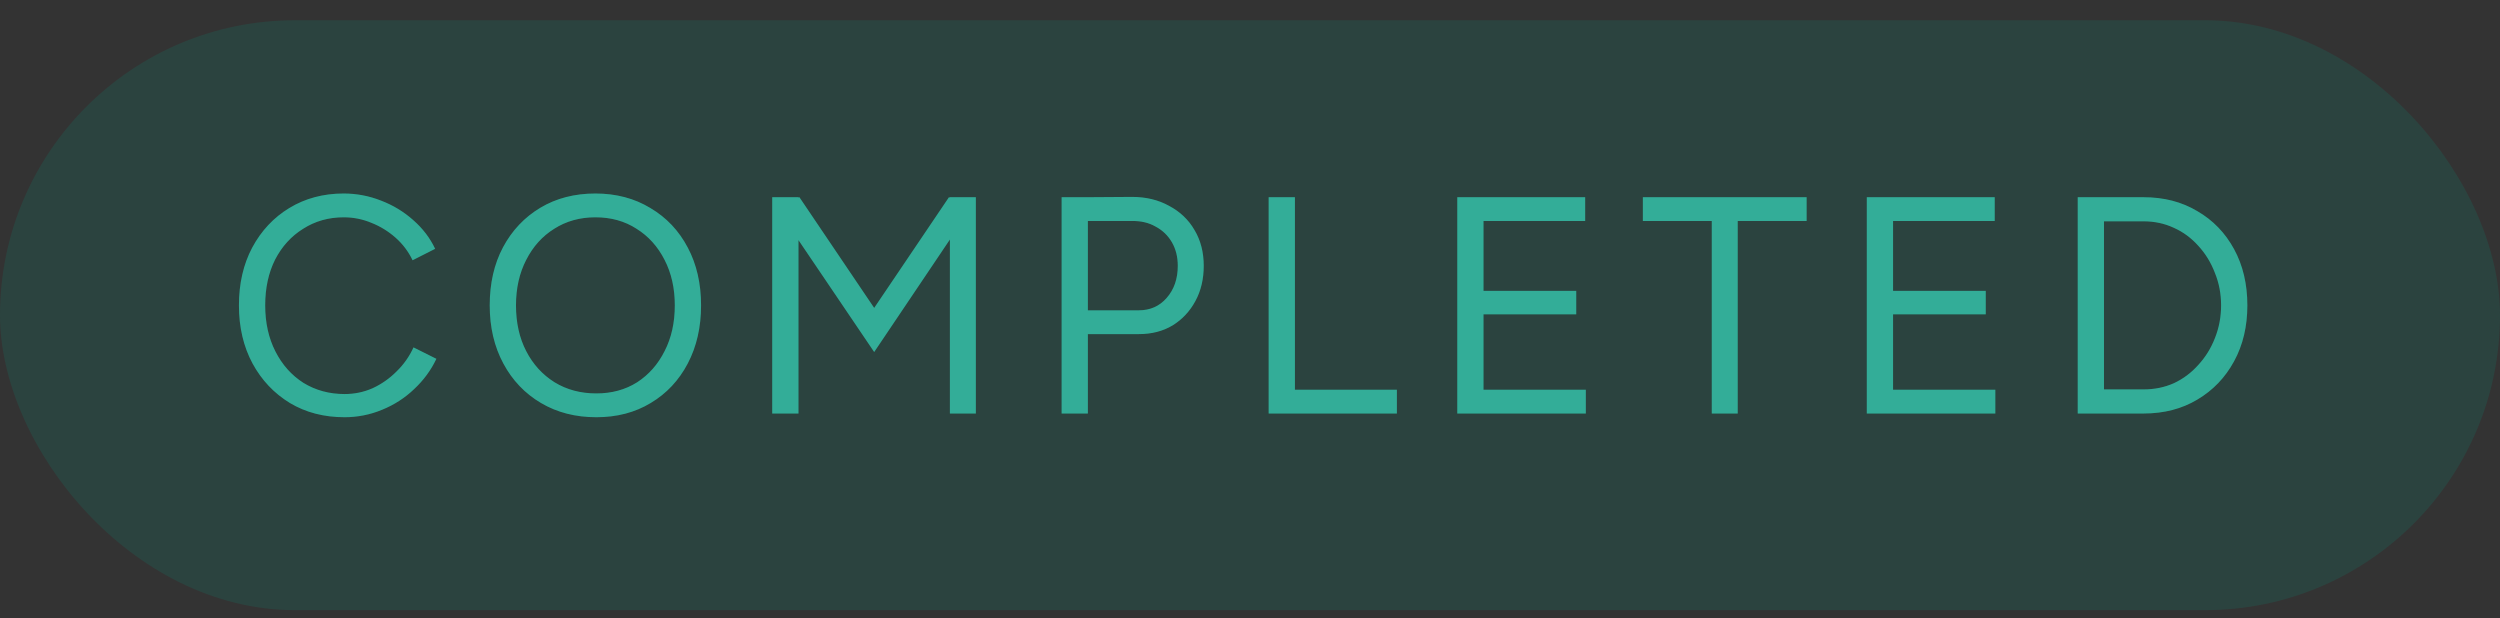 <svg width="89" height="22" viewBox="0 0 89 22" fill="none" xmlns="http://www.w3.org/2000/svg">
<rect x="0" y="0" width="89" height="22" fill="#333333" stroke="none"/>
<rect y="0.721" width="89" height="21" rx="10.5" fill="#00997E" fill-opacity="0.16"/>
<path d="M12.268 14.853C11.535 14.853 10.886 14.685 10.321 14.347C9.756 14.003 9.313 13.533 8.99 12.939C8.667 12.338 8.506 11.649 8.506 10.871C8.506 10.094 8.664 9.408 8.979 8.814C9.302 8.213 9.742 7.744 10.299 7.406C10.864 7.062 11.509 6.889 12.235 6.889C12.697 6.889 13.141 6.974 13.566 7.142C13.991 7.304 14.373 7.535 14.71 7.835C15.047 8.129 15.308 8.47 15.491 8.858L14.688 9.265C14.541 8.957 14.34 8.69 14.083 8.462C13.826 8.235 13.54 8.059 13.225 7.934C12.91 7.802 12.58 7.736 12.235 7.736C11.7 7.736 11.219 7.872 10.794 8.143C10.369 8.407 10.035 8.774 9.793 9.243C9.558 9.713 9.441 10.255 9.441 10.871C9.441 11.487 9.562 12.034 9.804 12.51C10.046 12.987 10.38 13.361 10.805 13.632C11.238 13.896 11.725 14.028 12.268 14.028C12.62 14.028 12.954 13.959 13.269 13.819C13.584 13.673 13.867 13.475 14.116 13.225C14.373 12.976 14.574 12.69 14.721 12.367L15.535 12.774C15.344 13.178 15.08 13.537 14.743 13.852C14.413 14.168 14.032 14.413 13.599 14.589C13.174 14.765 12.73 14.853 12.268 14.853ZM21.229 14.853C20.488 14.853 19.832 14.685 19.26 14.347C18.688 14.01 18.24 13.541 17.918 12.939C17.595 12.338 17.434 11.649 17.434 10.871C17.434 10.087 17.591 9.397 17.907 8.803C18.229 8.202 18.673 7.733 19.238 7.395C19.802 7.058 20.455 6.889 21.196 6.889C21.936 6.889 22.589 7.062 23.154 7.406C23.726 7.744 24.169 8.213 24.485 8.814C24.8 9.408 24.958 10.094 24.958 10.871C24.958 11.649 24.8 12.338 24.485 12.939C24.169 13.541 23.729 14.01 23.165 14.347C22.607 14.685 21.962 14.853 21.229 14.853ZM21.229 14.006C21.779 14.006 22.263 13.874 22.681 13.61C23.099 13.339 23.425 12.969 23.66 12.499C23.902 12.03 24.023 11.487 24.023 10.871C24.023 10.263 23.902 9.724 23.66 9.254C23.418 8.778 23.084 8.407 22.659 8.143C22.241 7.872 21.753 7.736 21.196 7.736C20.646 7.736 20.158 7.872 19.733 8.143C19.307 8.407 18.974 8.778 18.732 9.254C18.49 9.724 18.369 10.263 18.369 10.871C18.369 11.487 18.49 12.03 18.732 12.499C18.974 12.969 19.311 13.339 19.744 13.61C20.176 13.874 20.671 14.006 21.229 14.006ZM31.121 12.532L27.645 7.395L28.019 7.197L28.459 7.021L31.572 11.63L31.121 12.532ZM27.491 14.721V7.021H28.426V14.721H27.491ZM31.121 12.532L30.67 11.63L33.783 7.021L34.223 7.197L34.586 7.384L31.121 12.532ZM33.816 14.721V7.021H34.74V14.721H33.816ZM38.673 11.894V11.047H40.544C40.947 11.047 41.277 10.901 41.533 10.607C41.797 10.307 41.929 9.925 41.929 9.463C41.929 9.148 41.86 8.869 41.721 8.627C41.581 8.385 41.387 8.198 41.138 8.066C40.895 7.927 40.613 7.861 40.291 7.868H38.673V7.021L40.301 7.01C40.8 7.01 41.24 7.117 41.621 7.329C42.01 7.535 42.311 7.821 42.523 8.187C42.743 8.554 42.853 8.979 42.853 9.463C42.853 9.933 42.755 10.351 42.556 10.717C42.358 11.084 42.087 11.374 41.742 11.586C41.398 11.792 40.998 11.894 40.544 11.894H38.673ZM37.794 14.721V7.021H38.728V14.721H37.794ZM45.164 14.721V7.021H46.099V14.721H45.164ZM45.945 14.721V13.874H49.729V14.721H45.945ZM51.879 14.721V7.021H52.813V14.721H51.879ZM52.703 14.721V13.874H56.455V14.721H52.703ZM52.703 11.19V10.354H56.114V11.19H52.703ZM52.703 7.868V7.021H56.432V7.868H52.703ZM60.939 14.721V7.659H61.863V14.721H60.939ZM58.486 7.868V7.021H64.316V7.868H58.486ZM66.458 14.721V7.021H67.393V14.721H66.458ZM67.283 14.721V13.874H71.034V14.721H67.283ZM67.283 11.19V10.354H70.693V11.19H67.283ZM67.283 7.868V7.021H71.012V7.868H67.283ZM76.31 14.721V13.863C76.699 13.863 77.058 13.79 77.388 13.643C77.718 13.489 78.008 13.273 78.257 12.994C78.514 12.716 78.712 12.397 78.851 12.037C78.998 11.671 79.071 11.282 79.071 10.871C79.071 10.461 78.998 10.076 78.851 9.716C78.712 9.35 78.514 9.027 78.257 8.748C78.008 8.47 77.718 8.257 77.388 8.11C77.058 7.956 76.699 7.879 76.31 7.879V7.021C77.036 7.021 77.674 7.186 78.224 7.516C78.782 7.839 79.218 8.29 79.533 8.869C79.849 9.449 80.006 10.116 80.006 10.871C80.006 11.619 79.849 12.283 79.533 12.862C79.218 13.442 78.782 13.896 78.224 14.226C77.674 14.556 77.036 14.721 76.31 14.721ZM74.715 14.721V13.863H76.31V14.721H74.715ZM73.967 14.721V7.021H74.902V14.721H73.967ZM74.715 7.879V7.021H76.31V7.879H74.715Z" fill="#00997E"/>
<path d="M12.268 14.853C11.535 14.853 10.886 14.685 10.321 14.347C9.756 14.003 9.313 13.533 8.99 12.939C8.667 12.338 8.506 11.649 8.506 10.871C8.506 10.094 8.664 9.408 8.979 8.814C9.302 8.213 9.742 7.744 10.299 7.406C10.864 7.062 11.509 6.889 12.235 6.889C12.697 6.889 13.141 6.974 13.566 7.142C13.991 7.304 14.373 7.535 14.71 7.835C15.047 8.129 15.308 8.47 15.491 8.858L14.688 9.265C14.541 8.957 14.34 8.69 14.083 8.462C13.826 8.235 13.54 8.059 13.225 7.934C12.91 7.802 12.58 7.736 12.235 7.736C11.7 7.736 11.219 7.872 10.794 8.143C10.369 8.407 10.035 8.774 9.793 9.243C9.558 9.713 9.441 10.255 9.441 10.871C9.441 11.487 9.562 12.034 9.804 12.51C10.046 12.987 10.38 13.361 10.805 13.632C11.238 13.896 11.725 14.028 12.268 14.028C12.62 14.028 12.954 13.959 13.269 13.819C13.584 13.673 13.867 13.475 14.116 13.225C14.373 12.976 14.574 12.69 14.721 12.367L15.535 12.774C15.344 13.178 15.08 13.537 14.743 13.852C14.413 14.168 14.032 14.413 13.599 14.589C13.174 14.765 12.73 14.853 12.268 14.853ZM21.229 14.853C20.488 14.853 19.832 14.685 19.26 14.347C18.688 14.01 18.24 13.541 17.918 12.939C17.595 12.338 17.434 11.649 17.434 10.871C17.434 10.087 17.591 9.397 17.907 8.803C18.229 8.202 18.673 7.733 19.238 7.395C19.802 7.058 20.455 6.889 21.196 6.889C21.936 6.889 22.589 7.062 23.154 7.406C23.726 7.744 24.169 8.213 24.485 8.814C24.8 9.408 24.958 10.094 24.958 10.871C24.958 11.649 24.8 12.338 24.485 12.939C24.169 13.541 23.729 14.01 23.165 14.347C22.607 14.685 21.962 14.853 21.229 14.853ZM21.229 14.006C21.779 14.006 22.263 13.874 22.681 13.61C23.099 13.339 23.425 12.969 23.66 12.499C23.902 12.03 24.023 11.487 24.023 10.871C24.023 10.263 23.902 9.724 23.66 9.254C23.418 8.778 23.084 8.407 22.659 8.143C22.241 7.872 21.753 7.736 21.196 7.736C20.646 7.736 20.158 7.872 19.733 8.143C19.307 8.407 18.974 8.778 18.732 9.254C18.49 9.724 18.369 10.263 18.369 10.871C18.369 11.487 18.49 12.03 18.732 12.499C18.974 12.969 19.311 13.339 19.744 13.61C20.176 13.874 20.671 14.006 21.229 14.006ZM31.121 12.532L27.645 7.395L28.019 7.197L28.459 7.021L31.572 11.63L31.121 12.532ZM27.491 14.721V7.021H28.426V14.721H27.491ZM31.121 12.532L30.67 11.63L33.783 7.021L34.223 7.197L34.586 7.384L31.121 12.532ZM33.816 14.721V7.021H34.74V14.721H33.816ZM38.673 11.894V11.047H40.544C40.947 11.047 41.277 10.901 41.533 10.607C41.797 10.307 41.929 9.925 41.929 9.463C41.929 9.148 41.86 8.869 41.721 8.627C41.581 8.385 41.387 8.198 41.138 8.066C40.895 7.927 40.613 7.861 40.291 7.868H38.673V7.021L40.301 7.01C40.8 7.01 41.24 7.117 41.621 7.329C42.01 7.535 42.311 7.821 42.523 8.187C42.743 8.554 42.853 8.979 42.853 9.463C42.853 9.933 42.755 10.351 42.556 10.717C42.358 11.084 42.087 11.374 41.742 11.586C41.398 11.792 40.998 11.894 40.544 11.894H38.673ZM37.794 14.721V7.021H38.728V14.721H37.794ZM45.164 14.721V7.021H46.099V14.721H45.164ZM45.945 14.721V13.874H49.729V14.721H45.945ZM51.879 14.721V7.021H52.813V14.721H51.879ZM52.703 14.721V13.874H56.455V14.721H52.703ZM52.703 11.19V10.354H56.114V11.19H52.703ZM52.703 7.868V7.021H56.432V7.868H52.703ZM60.939 14.721V7.659H61.863V14.721H60.939ZM58.486 7.868V7.021H64.316V7.868H58.486ZM66.458 14.721V7.021H67.393V14.721H66.458ZM67.283 14.721V13.874H71.034V14.721H67.283ZM67.283 11.19V10.354H70.693V11.19H67.283ZM67.283 7.868V7.021H71.012V7.868H67.283ZM76.31 14.721V13.863C76.699 13.863 77.058 13.79 77.388 13.643C77.718 13.489 78.008 13.273 78.257 12.994C78.514 12.716 78.712 12.397 78.851 12.037C78.998 11.671 79.071 11.282 79.071 10.871C79.071 10.461 78.998 10.076 78.851 9.716C78.712 9.35 78.514 9.027 78.257 8.748C78.008 8.47 77.718 8.257 77.388 8.11C77.058 7.956 76.699 7.879 76.31 7.879V7.021C77.036 7.021 77.674 7.186 78.224 7.516C78.782 7.839 79.218 8.29 79.533 8.869C79.849 9.449 80.006 10.116 80.006 10.871C80.006 11.619 79.849 12.283 79.533 12.862C79.218 13.442 78.782 13.896 78.224 14.226C77.674 14.556 77.036 14.721 76.31 14.721ZM74.715 14.721V13.863H76.31V14.721H74.715ZM73.967 14.721V7.021H74.902V14.721H73.967ZM74.715 7.879V7.021H76.31V7.879H74.715Z" fill="white" fill-opacity="0.2"/>
</svg>
